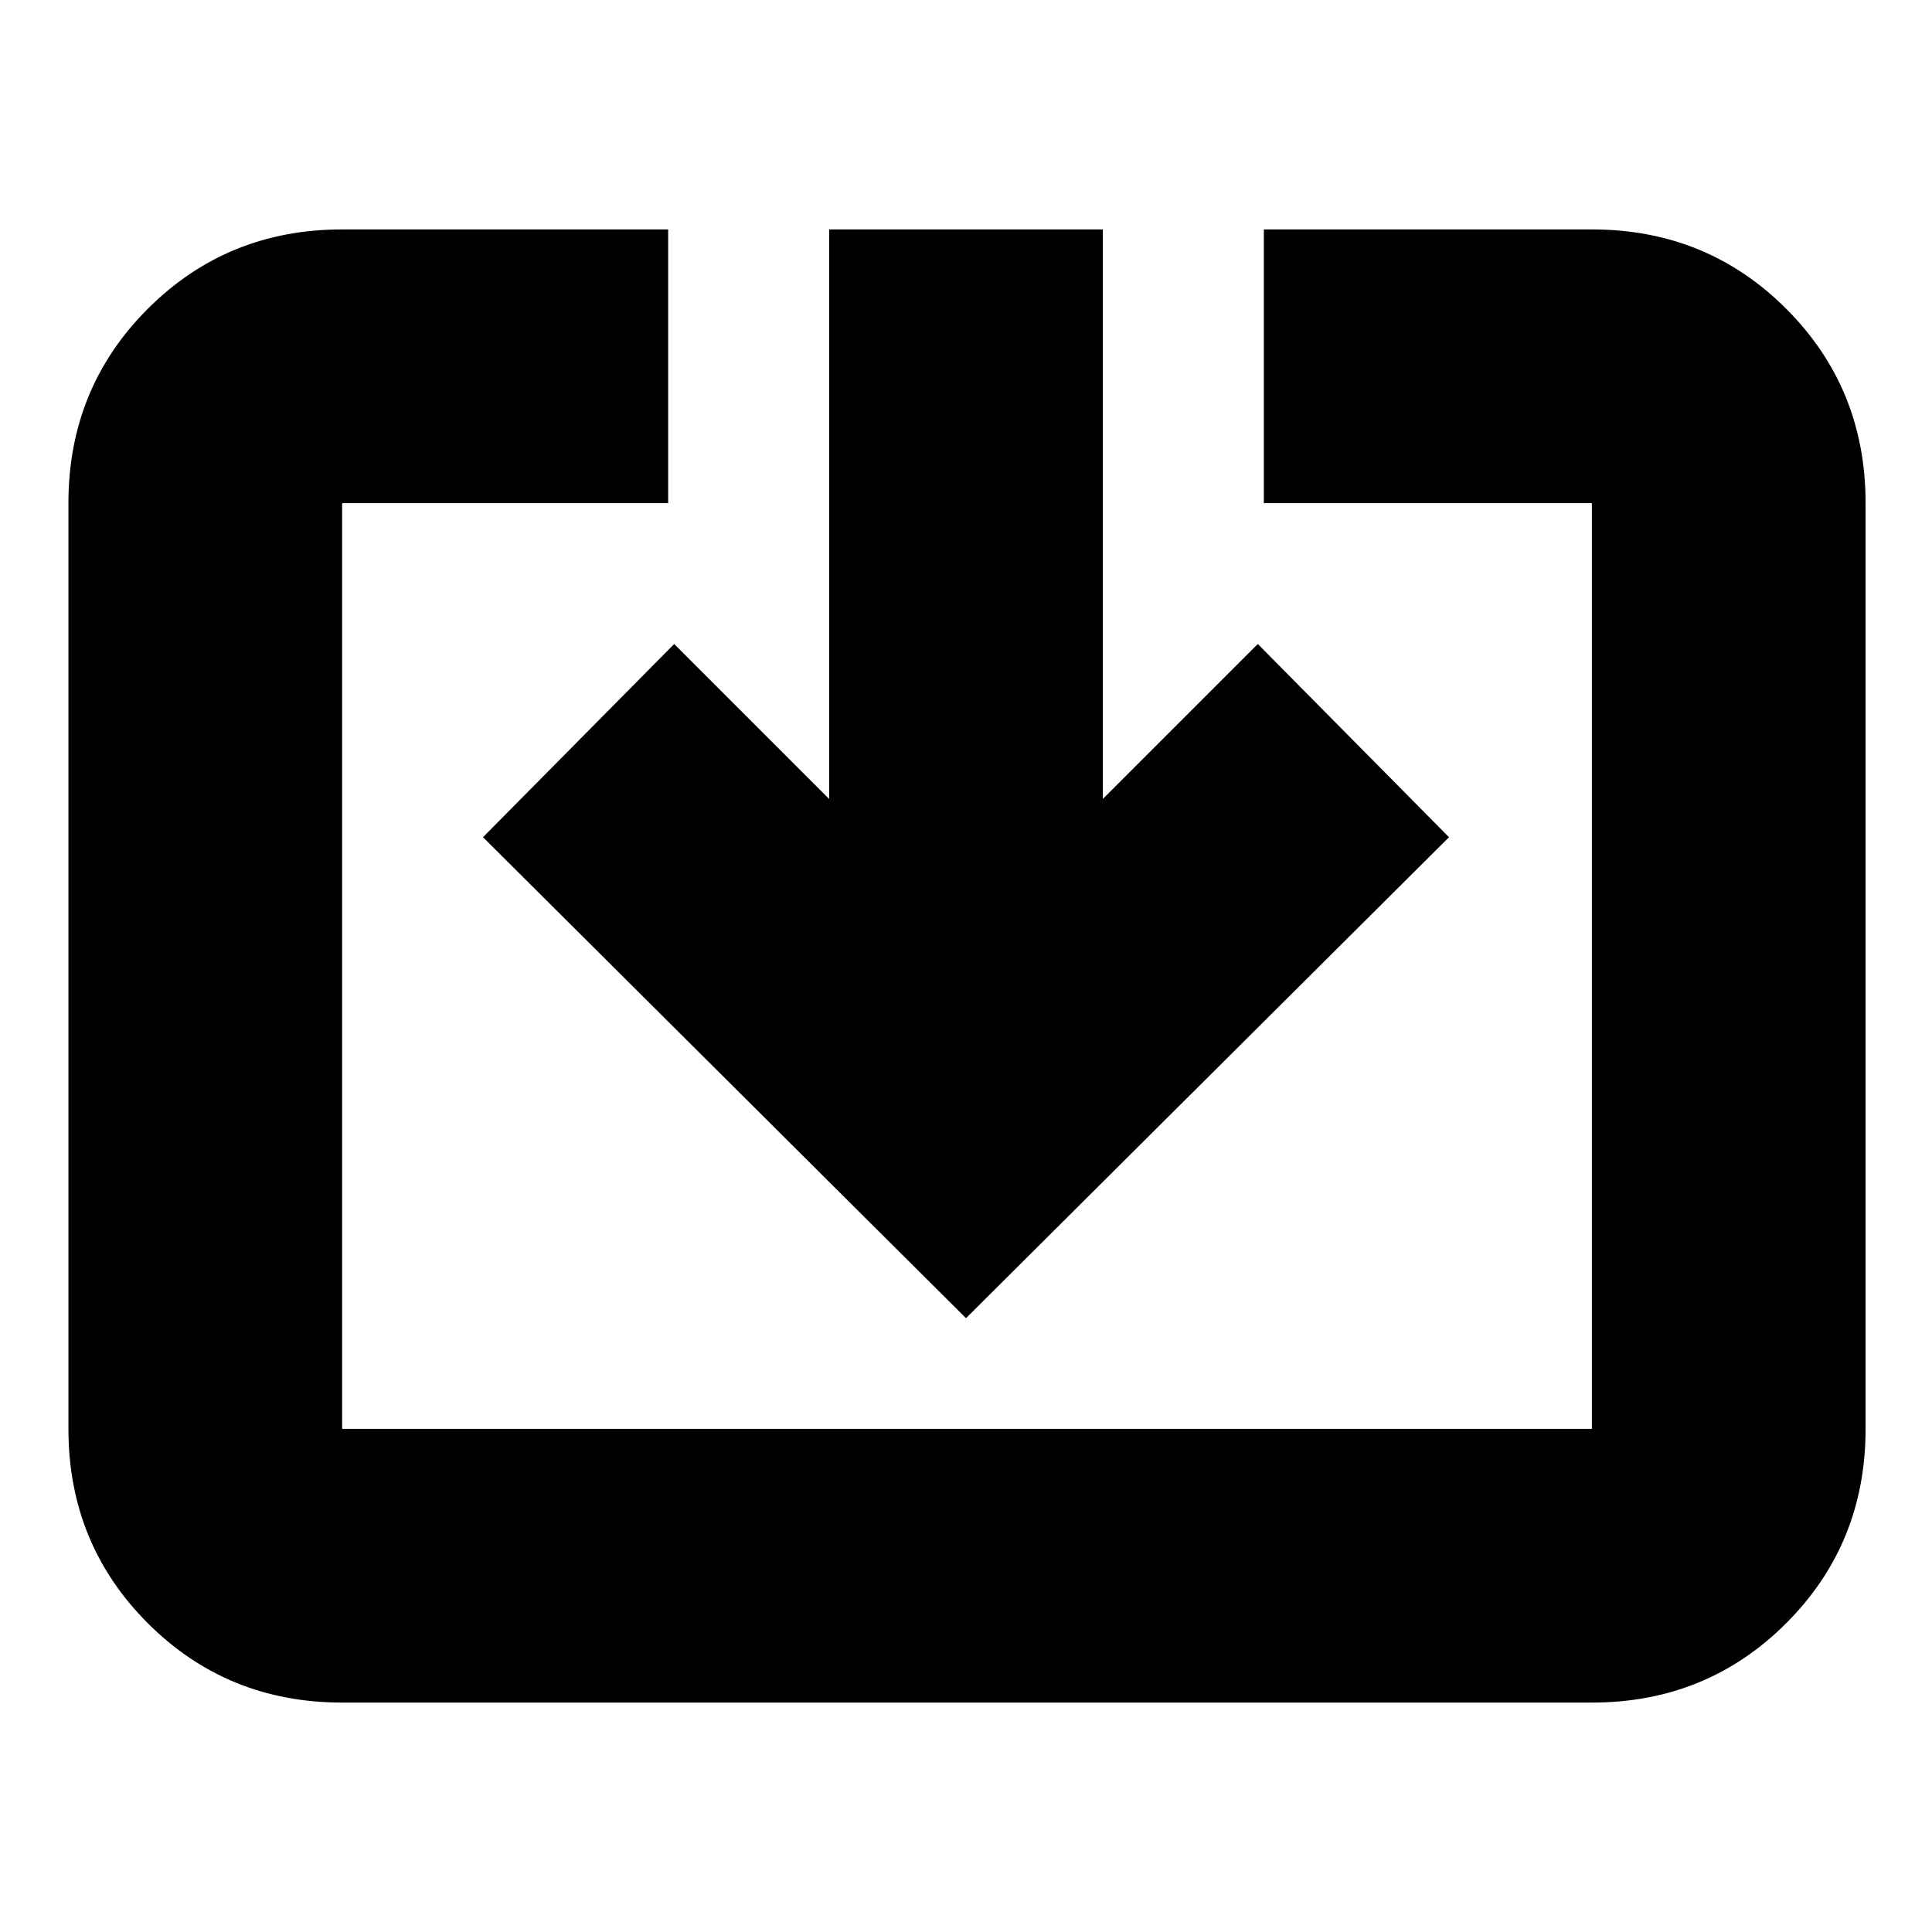 <svg xmlns="http://www.w3.org/2000/svg" height="24" viewBox="0 -960 960 960" width="24"><path d="M170-114q-57.12 0-96.56-39.44Q34-192.88 34-250v-460q0-57.13 39.44-96.56Q112.88-846 170-846h162v136H170v460h621v-460H628v-136h163q57.13 0 96.56 39.44Q927-767.13 927-710v460q0 57.12-39.44 96.56Q848.13-114 791-114H170Zm310-191L240-544l95-96 77 77v-283h136v283l77-77 95 96-240 239Z"/></svg>